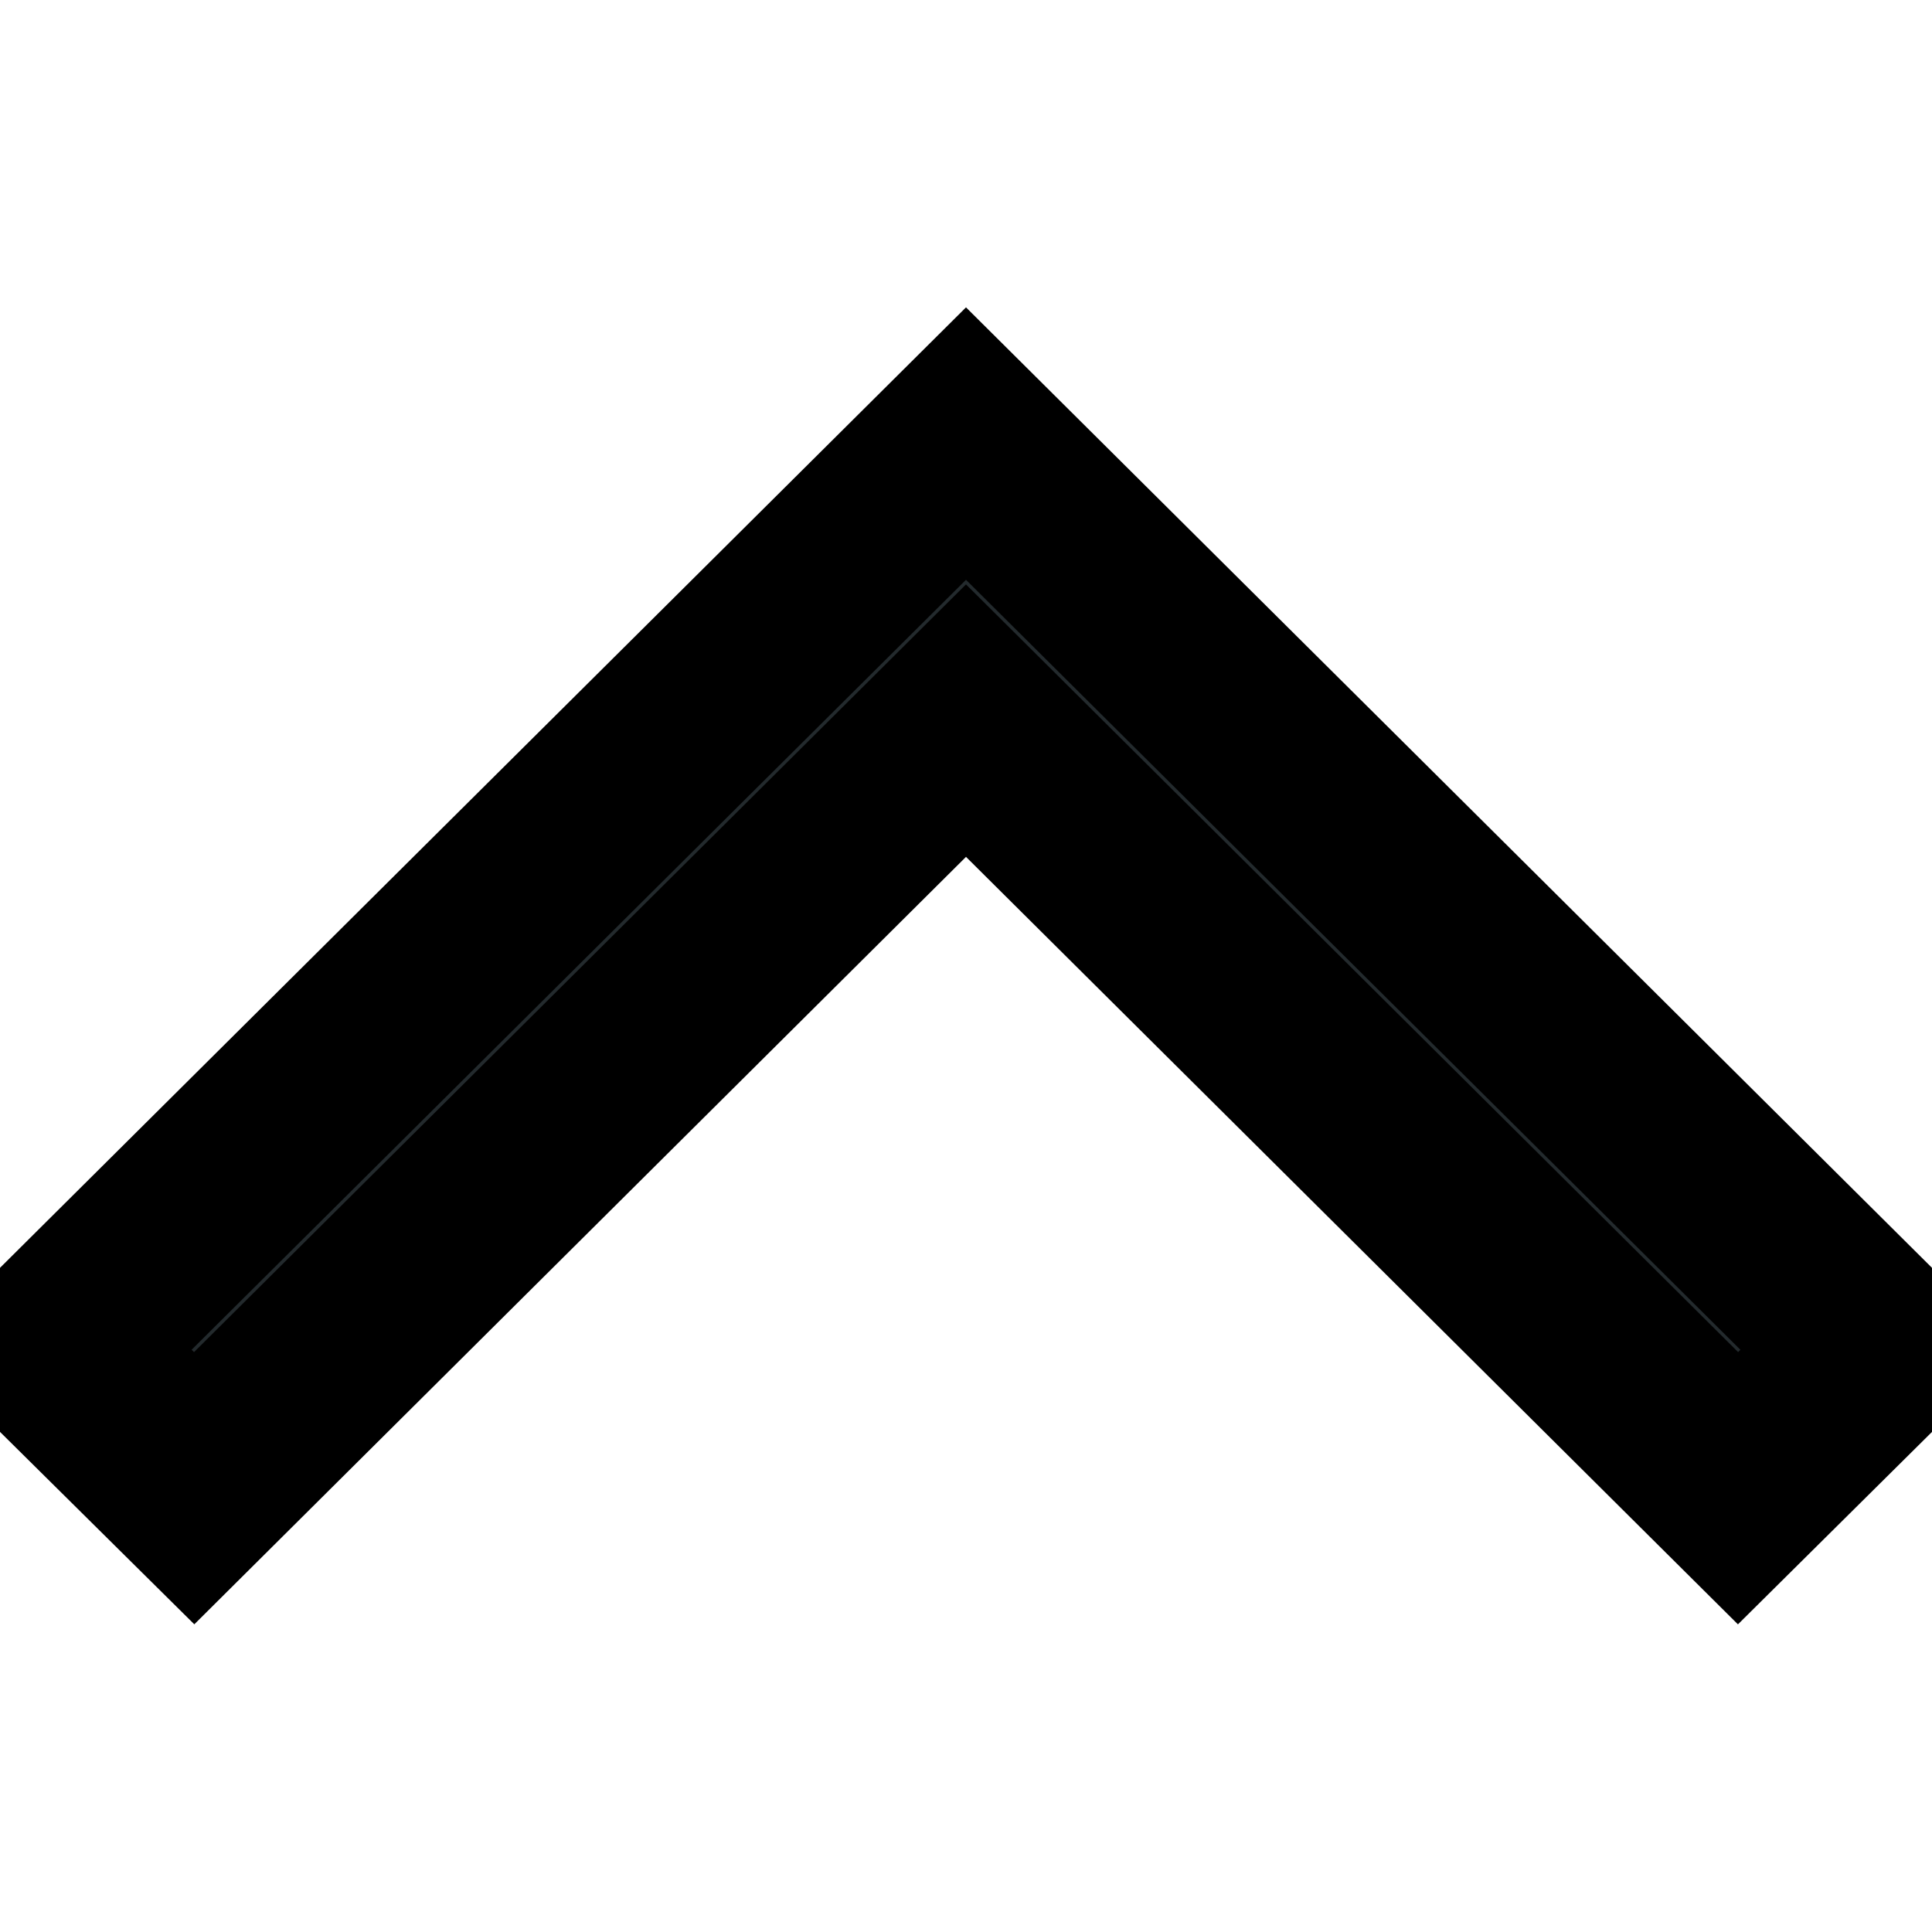 <svg width="10" height="10" xmlns="http://www.w3.org/2000/svg" p-id="4834" version="1.1" class="icon" t="1732342562604">

 <g>
  <title>Layer 1</title>
  <path transform="rotate(-180 5 5)" stroke="null" id="svg_1" p-id="4835" fill="#232a2d" d="m9.718,3.013l-4.718,4.691l-4.718,-4.691l0.722,-0.716l3.996,3.973l3.995,-3.973l0.723,0.716z"/>
 </g>
</svg>